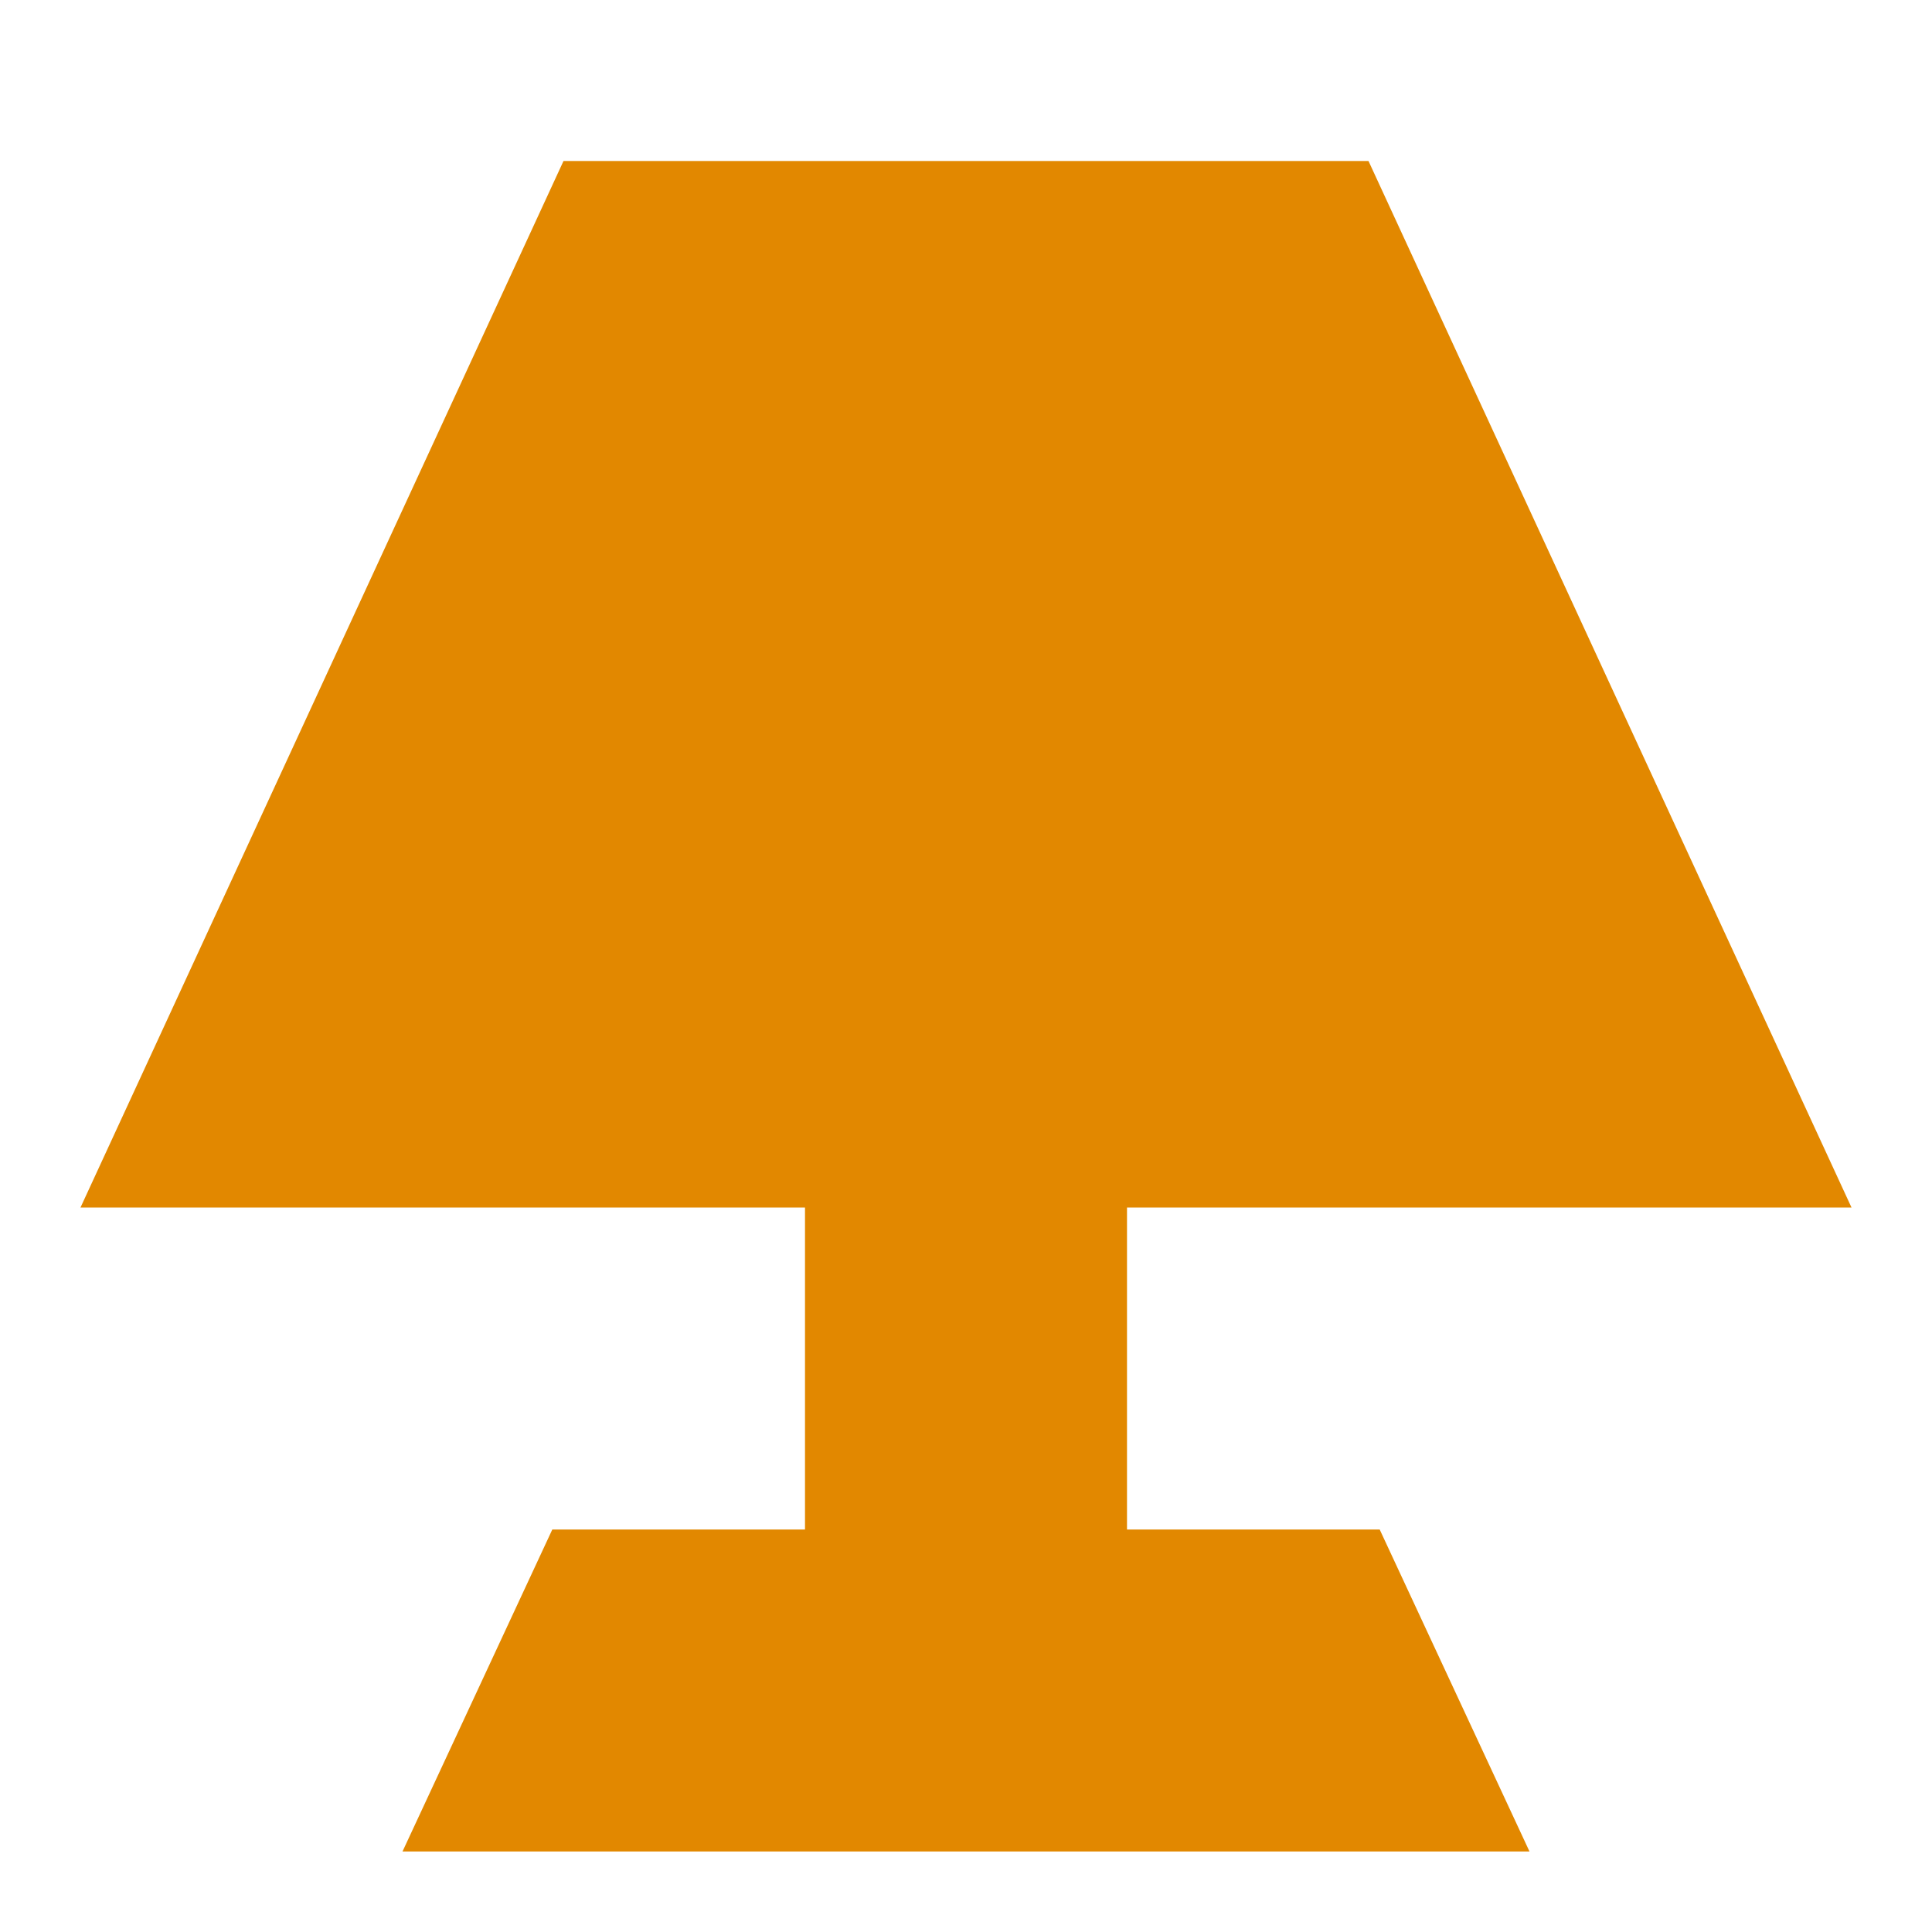 <svg xmlns="http://www.w3.org/2000/svg" width="24" height="24" viewBox="0 0 24 24" fill="none"><rect width="24" height="24" fill="none"/>
<path d="M23 15L17 2H7L1 15H10V19H6.861L5 23H19L17.139 19H14V15H23Z" fill="#E28800"/>
</svg>
